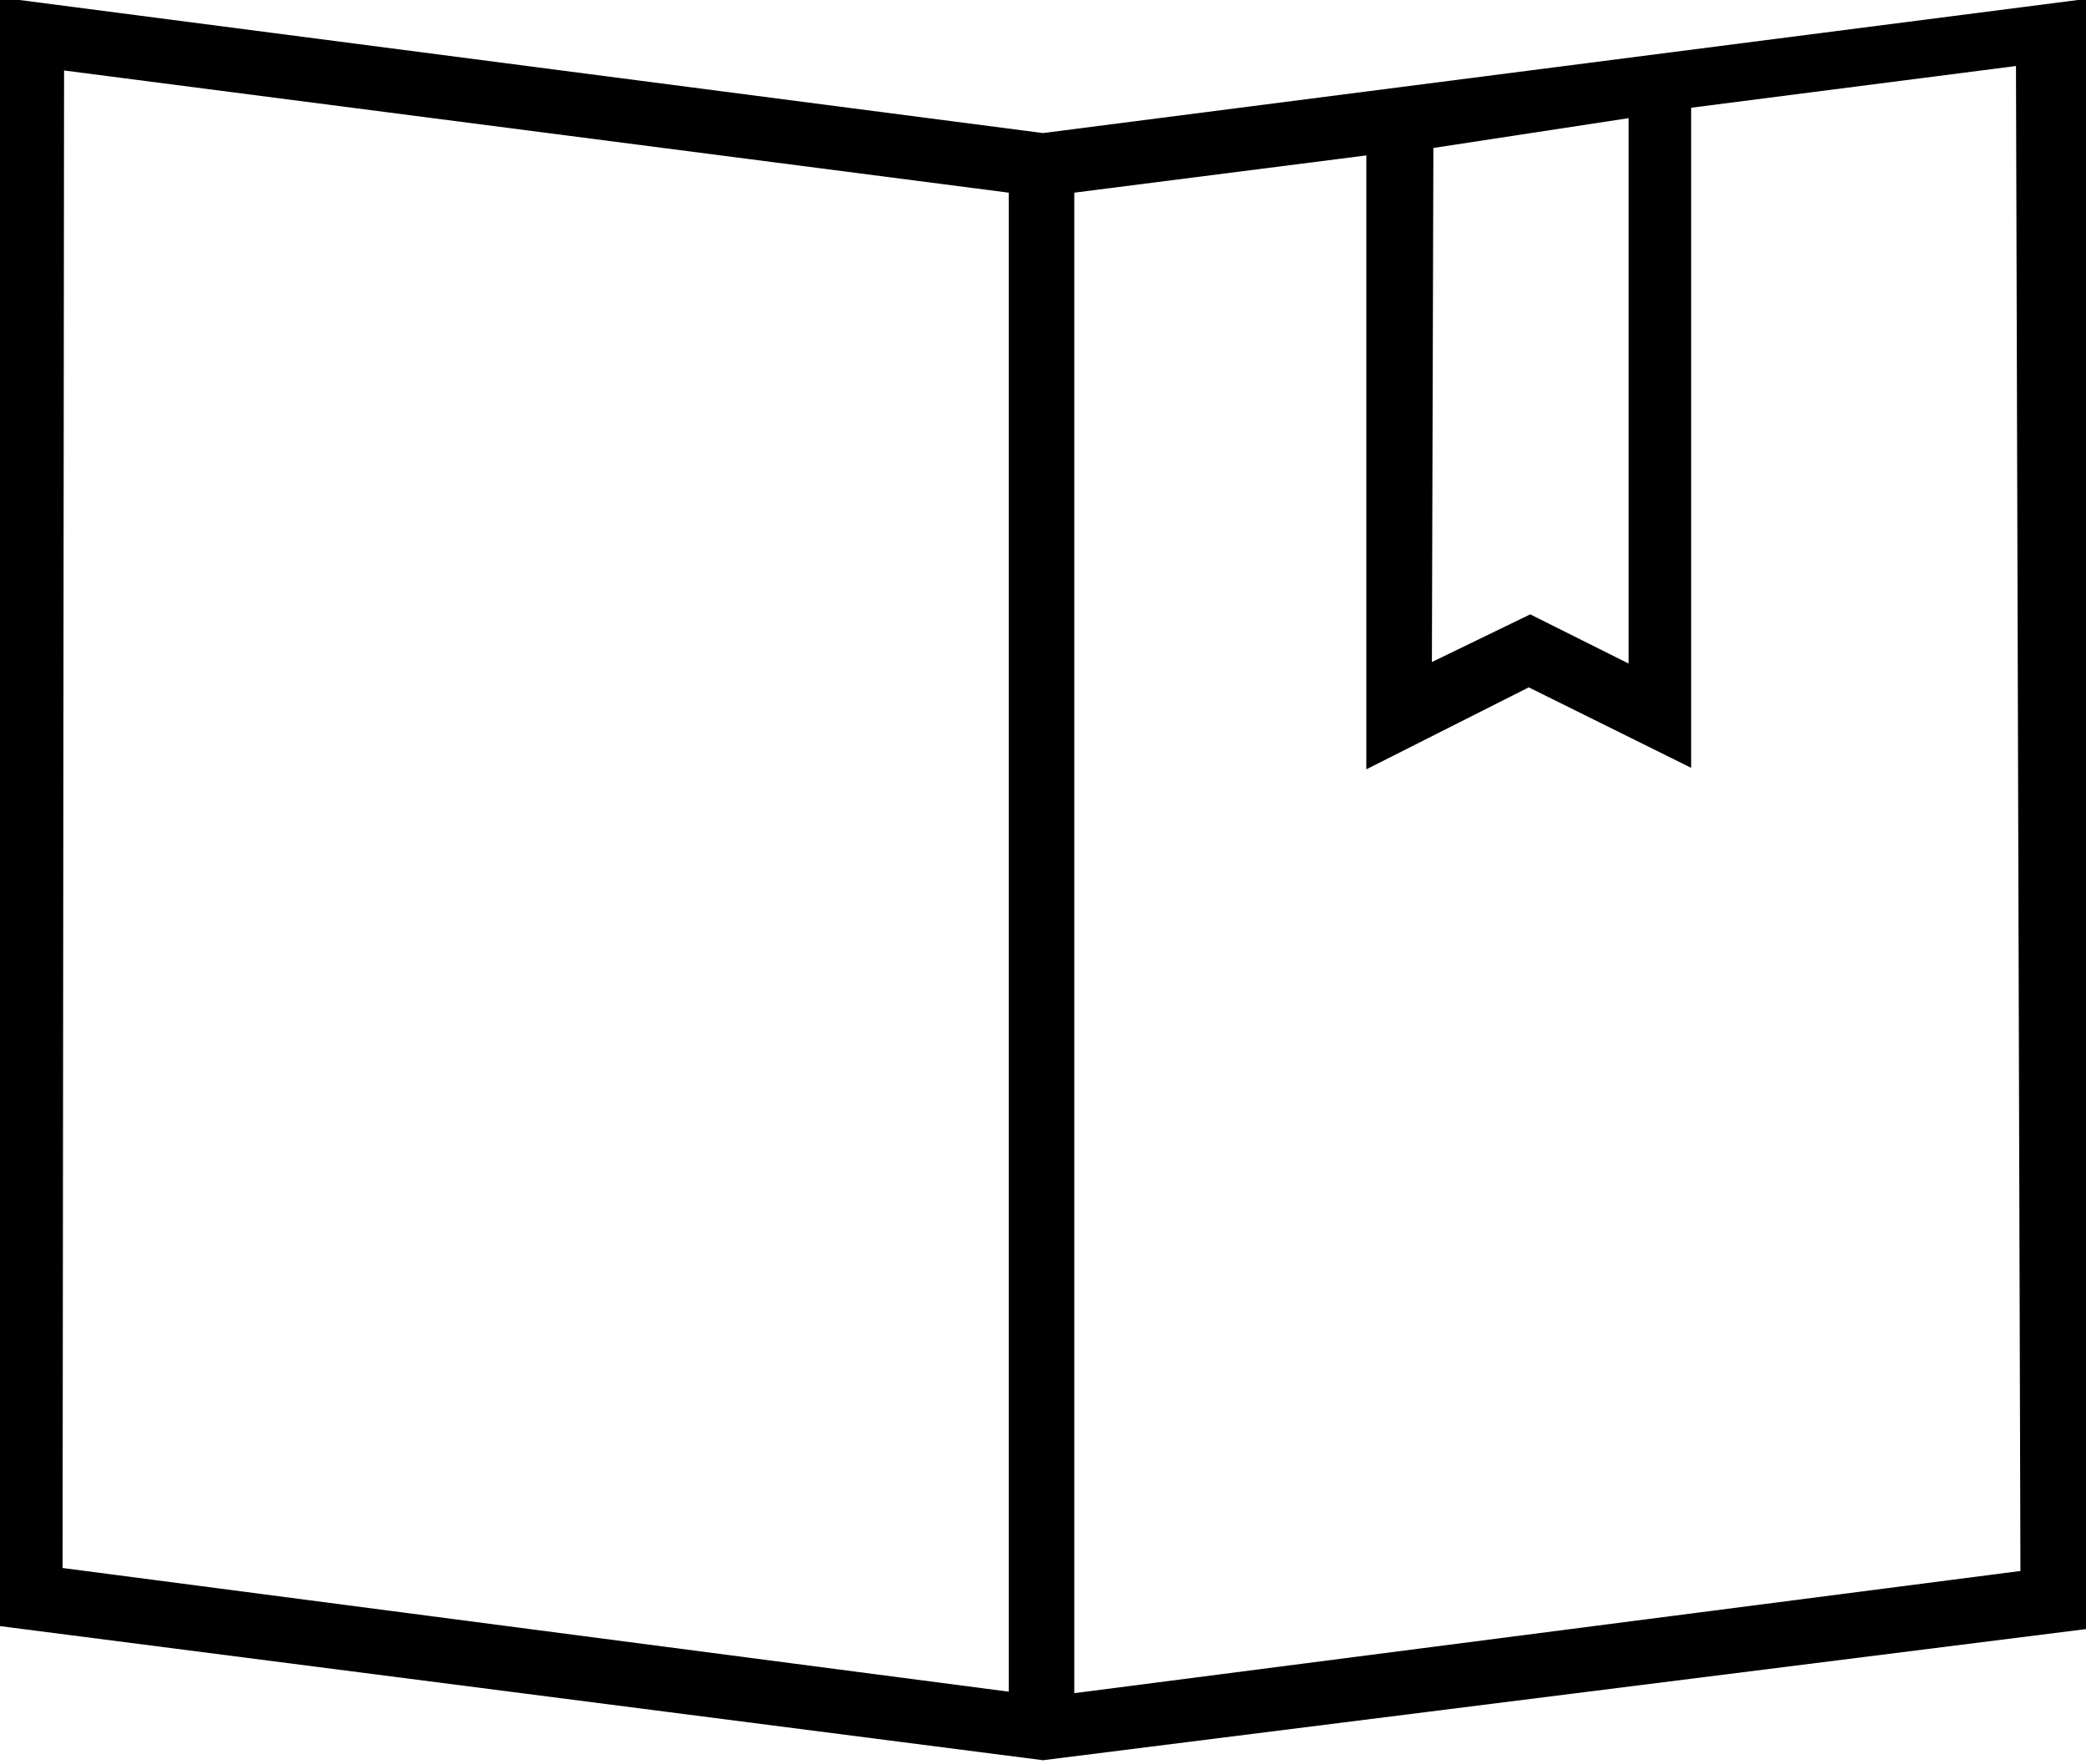 <svg viewBox="0 -24.773 14 11.84" xmlns="http://www.w3.org/2000/svg"><path d="M14-13.84v-10.94l-7 .9 -7-.91v10.93l7 .9Zm-.44-.39l-6.35.82v-10.07l1.96-.25v4.12l1.09-.55 1.09.54v-4.43l2.18-.28Zm-3.94-9.55l1.31-.2v3.66l-.66-.33 -.66.32ZM.43-24.3l6.34.82v10.06l-6.35-.83Z"/></svg>